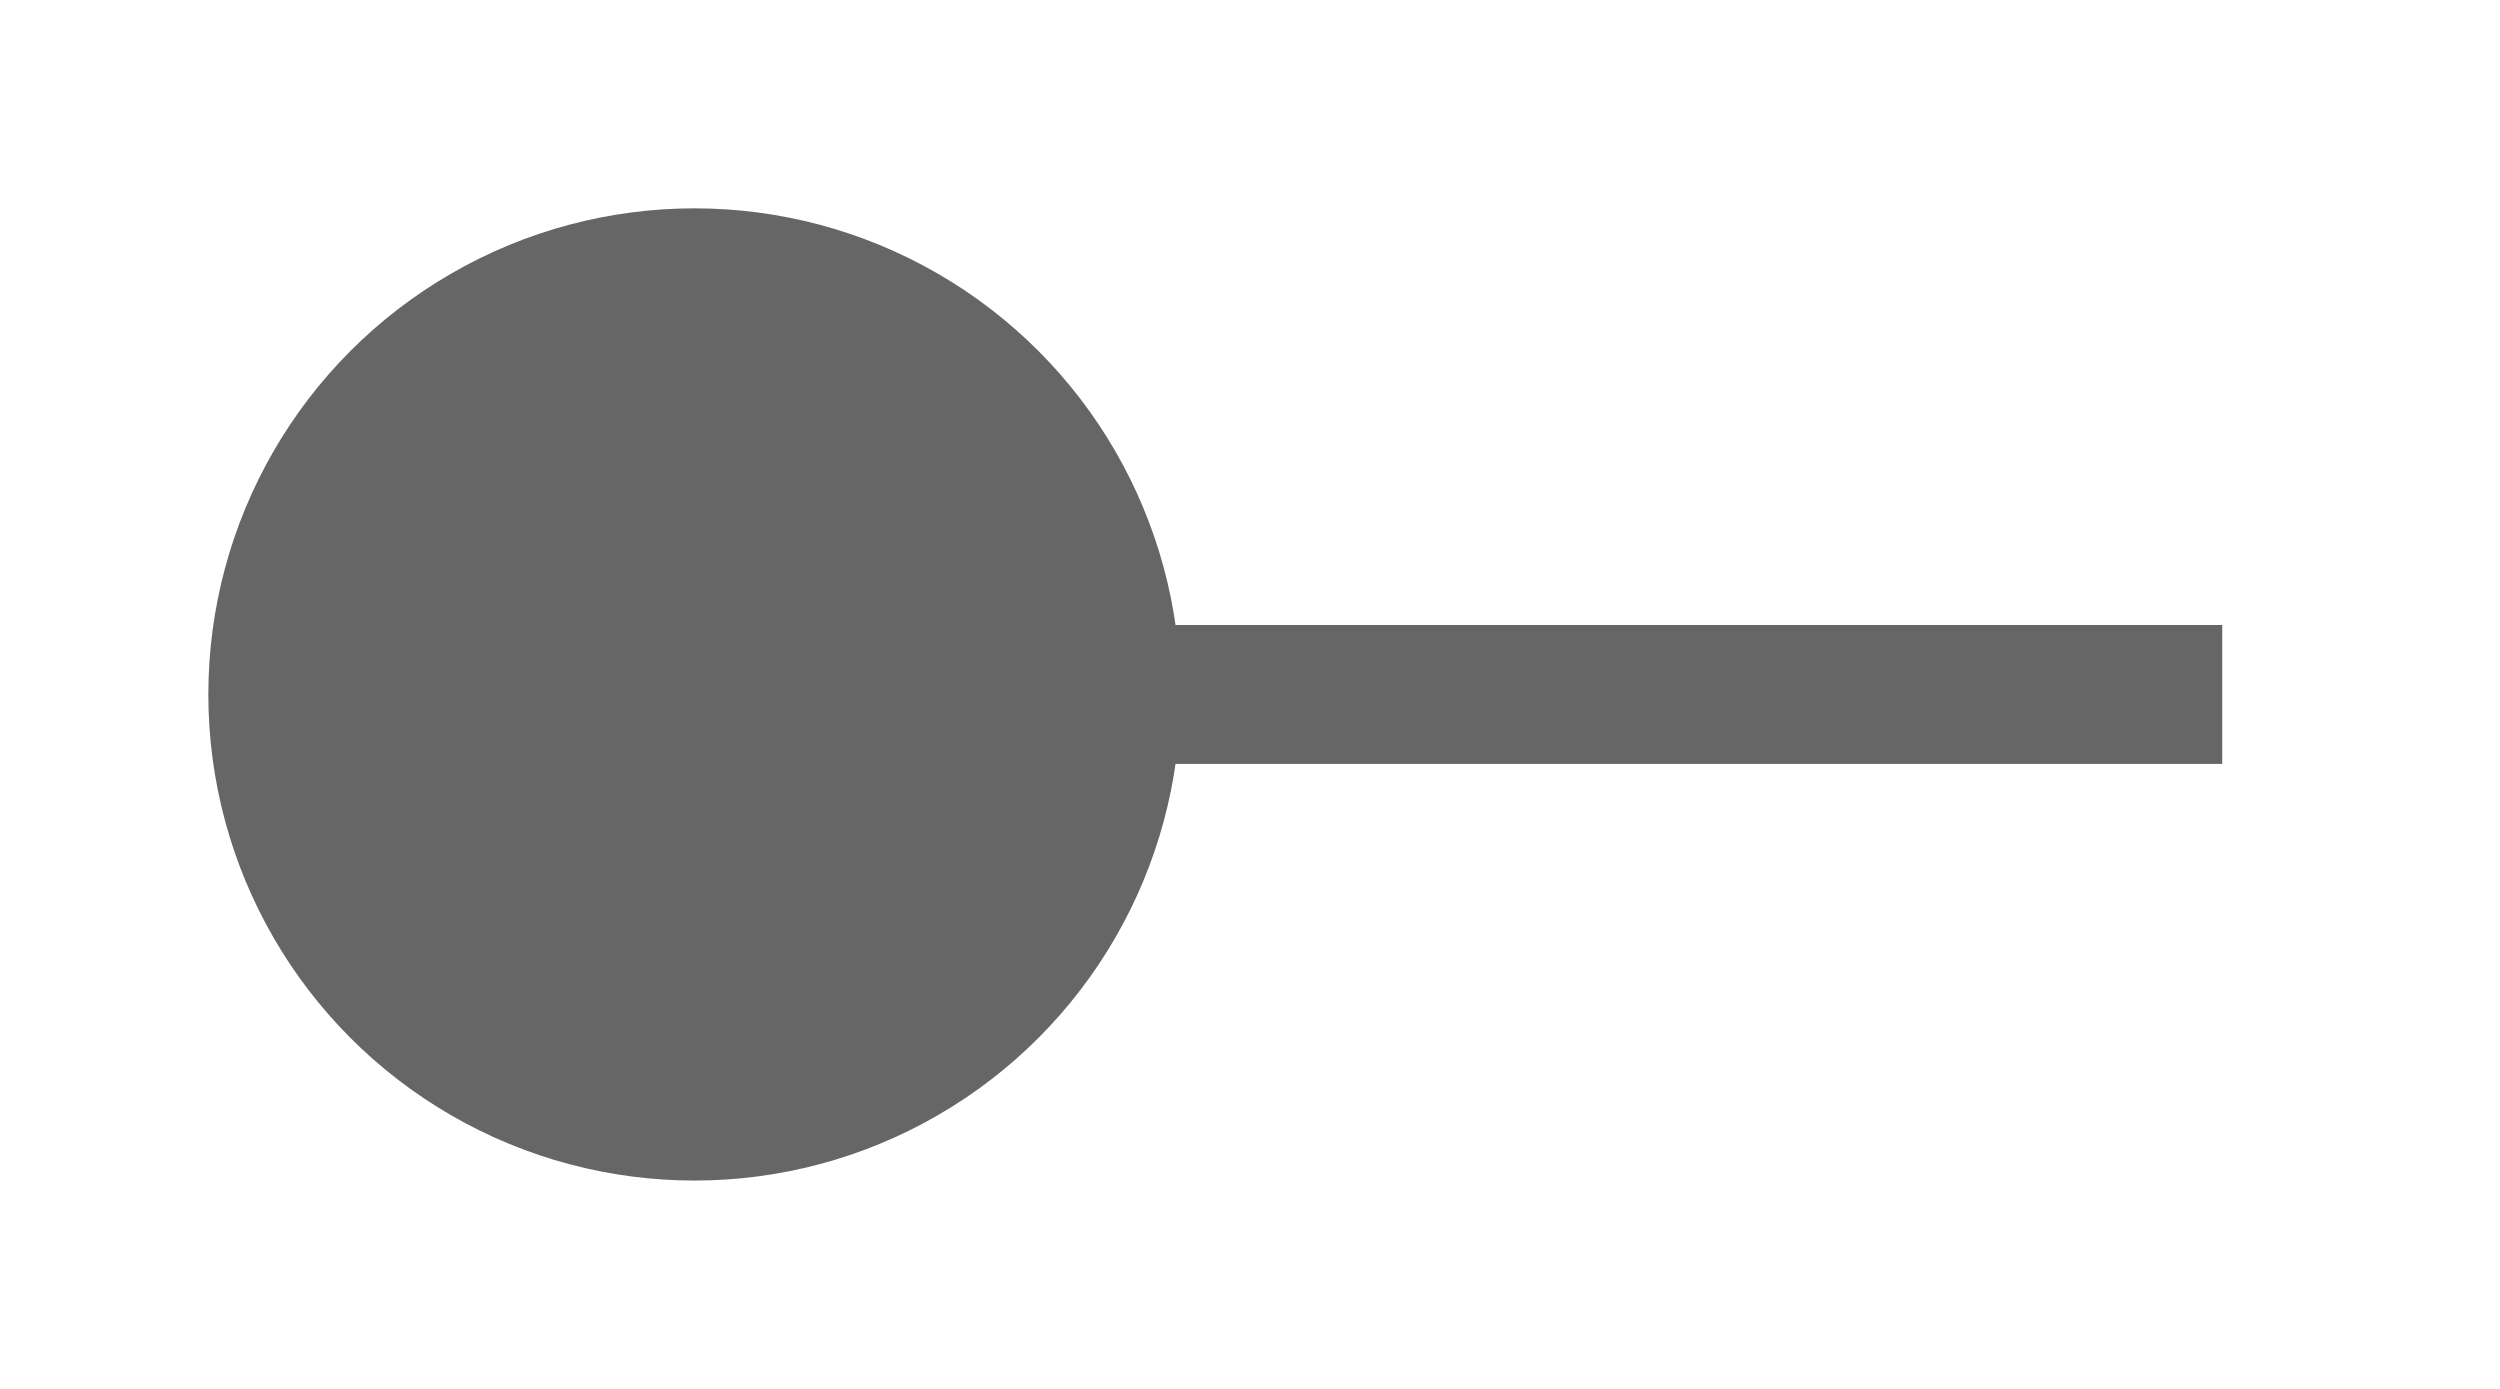 <?xml version="1.0" encoding="utf-8"?>
<!-- ////////////////////////////////////////////////////////////////////////
     // @license
     // This demo file is part of yFiles for HTML 2.3.
     // Copyright (c) 2000-2020 by yWorks GmbH, Vor dem Kreuzberg 28,
     // 72070 Tuebingen, Germany. All rights reserved.
     //
     // yFiles demo files exhibit yFiles for HTML functionalities. Any redistribution
     // of demo files in source code or binary form, with or without
     // modification, is not permitted.
     //
     // Owners of a valid software license for a yFiles for HTML version that this
     // demo is shipped with are allowed to use the demo source code as basis
     // for their own yFiles for HTML powered applications. Use of such programs is
     // governed by the rights and conditions as set out in the yFiles for HTML
     // license agreement.
     //
     // THIS SOFTWARE IS PROVIDED ''AS IS'' AND ANY EXPRESS OR IMPLIED
     // WARRANTIES, INCLUDING, BUT NOT LIMITED TO, THE IMPLIED WARRANTIES OF
     // MERCHANTABILITY AND FITNESS FOR A PARTICULAR PURPOSE ARE DISCLAIMED. IN
     // NO EVENT SHALL yWorks BE LIABLE FOR ANY DIRECT, INDIRECT, INCIDENTAL,
     // SPECIAL, EXEMPLARY, OR CONSEQUENTIAL DAMAGES (INCLUDING, BUT NOT LIMITED
     // TO, PROCUREMENT OF SUBSTITUTE GOODS OR SERVICES; LOSS OF USE, DATA, OR
     // PROFITS; OR BUSINESS INTERRUPTION) HOWEVER CAUSED AND ON ANY THEORY OF
     // LIABILITY, WHETHER IN CONTRACT, STRICT LIABILITY, OR TORT (INCLUDING
     // NEGLIGENCE OR OTHERWISE) ARISING IN ANY WAY OUT OF THE USE OF THIS
     // SOFTWARE, EVEN IF ADVISED OF THE POSSIBILITY OF SUCH DAMAGE.
     // 
     ////////////////////////////////////////////////////////////////////////-->

<svg xmlns="http://www.w3.org/2000/svg" viewBox="-1 -1 18 10">
    <ellipse fill="#666666" fill-opacity="1" stroke="#666666" stroke-opacity="1" stroke-width="1"
             stroke-linecap="butt" stroke-linejoin="miter" stroke-miterlimit="10" cy="4" cx="4" ry="3" rx="3"/>
    <path fill="#666666" stroke="#666666" d="M 2,4 L 15,4" fill-opacity="1" stroke-opacity="1" stroke-width="1"/>
</svg>
